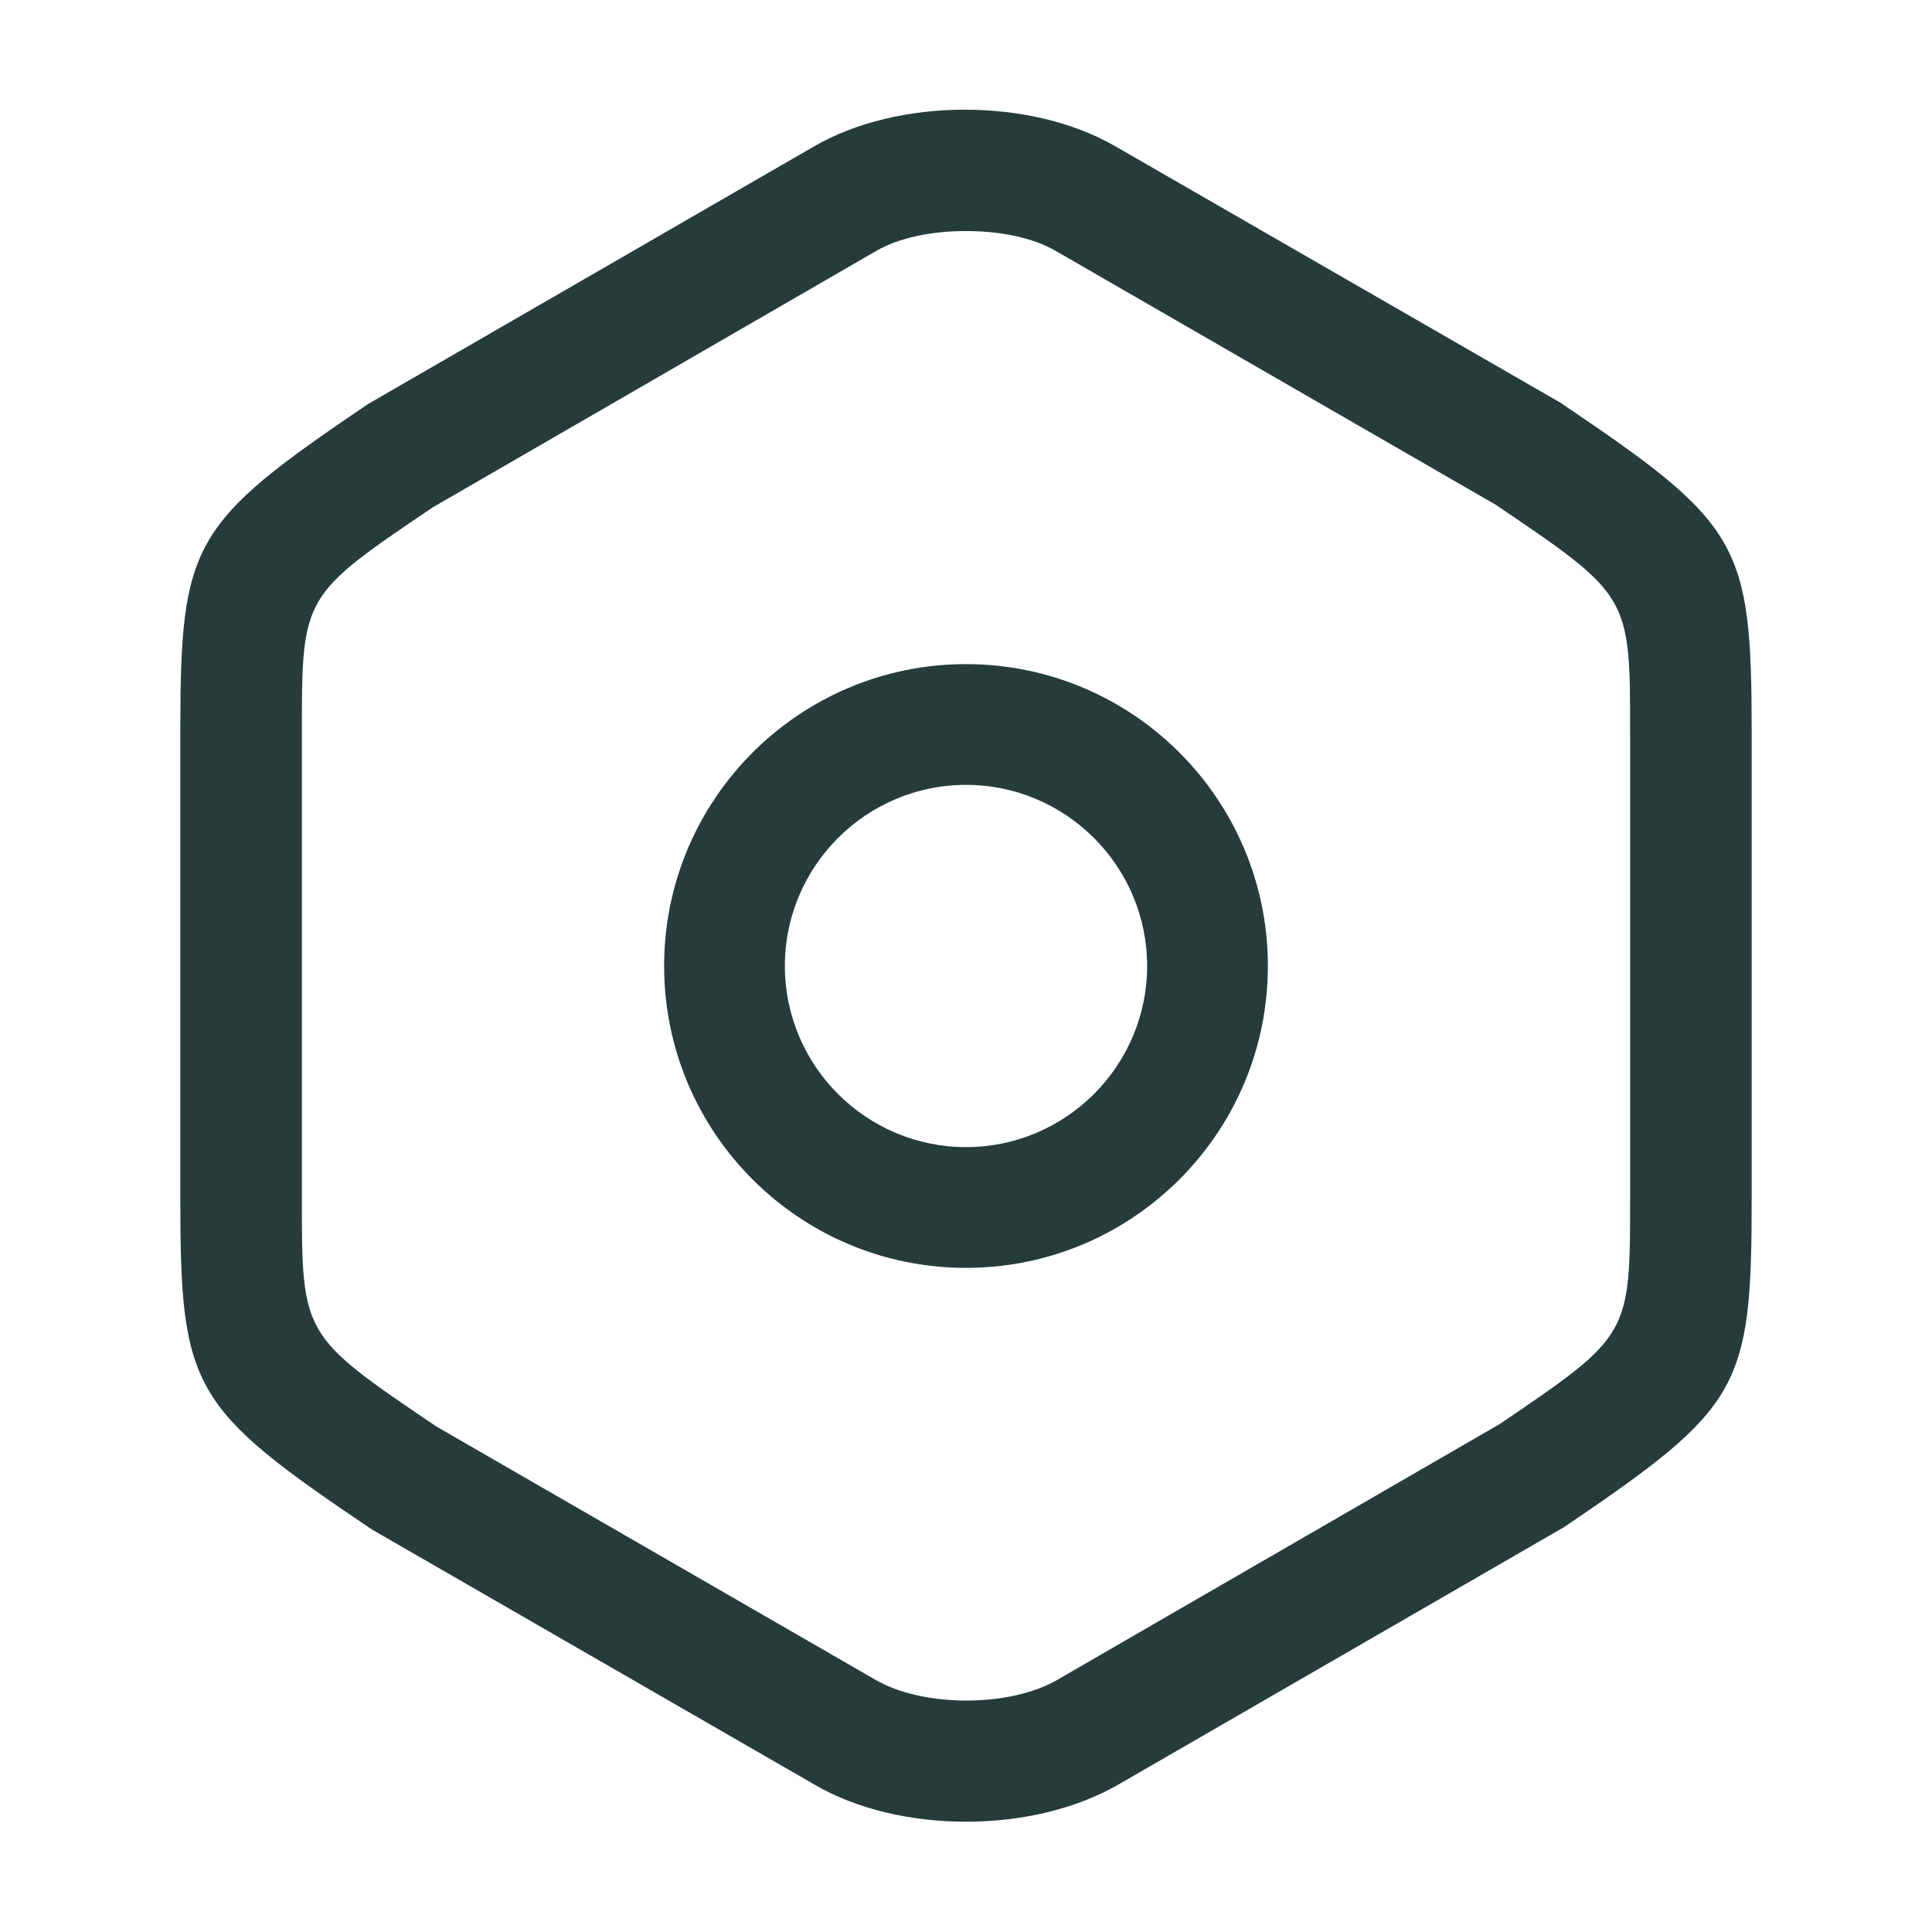 ﻿<svg width="48" height="48" viewBox="0 0 48 48" fill="none" xmlns="http://www.w3.org/2000/svg">
<path d="M24 45.26C22.66 45.26 21.3 44.96 20.24 44.34L9.24 38C4.76 34.98 4.48 34.52 4.48 29.78V18.22C4.48 13.48 4.74 13.02 9.14 10.04L20.22 3.64C22.32 2.42 25.62 2.42 27.72 3.64L38.76 10C43.24 13.02 43.52 13.48 43.52 18.22V29.76C43.52 34.5 43.26 34.96 38.86 37.94L27.78 44.34C26.7 44.96 25.34 45.26 24 45.26ZM24 5.74C23.16 5.74 22.34 5.9 21.76 6.24L10.76 12.6C7.5 14.8 7.5 14.8 7.5 18.22V29.76C7.5 33.18 7.5 33.18 10.84 35.44L21.76 41.74C22.94 42.42 25.08 42.42 26.26 41.74L37.26 35.38C40.5 33.18 40.5 33.18 40.5 29.76V18.22C40.5 14.8 40.5 14.8 37.16 12.54L26.24 6.24C25.66 5.9 24.84 5.74 24 5.74Z" fill="#253C3B"/>
<path d="M24 31.5C19.86 31.5 16.5 28.14 16.5 24C16.5 19.86 19.86 16.5 24 16.5C28.14 16.5 31.5 19.86 31.5 24C31.5 28.14 28.14 31.5 24 31.5ZM24 19.5C21.52 19.5 19.5 21.52 19.5 24C19.5 26.48 21.52 28.5 24 28.5C26.48 28.5 28.5 26.48 28.5 24C28.5 21.52 26.48 19.5 24 19.5Z" fill="#253C3B"/>
</svg>
